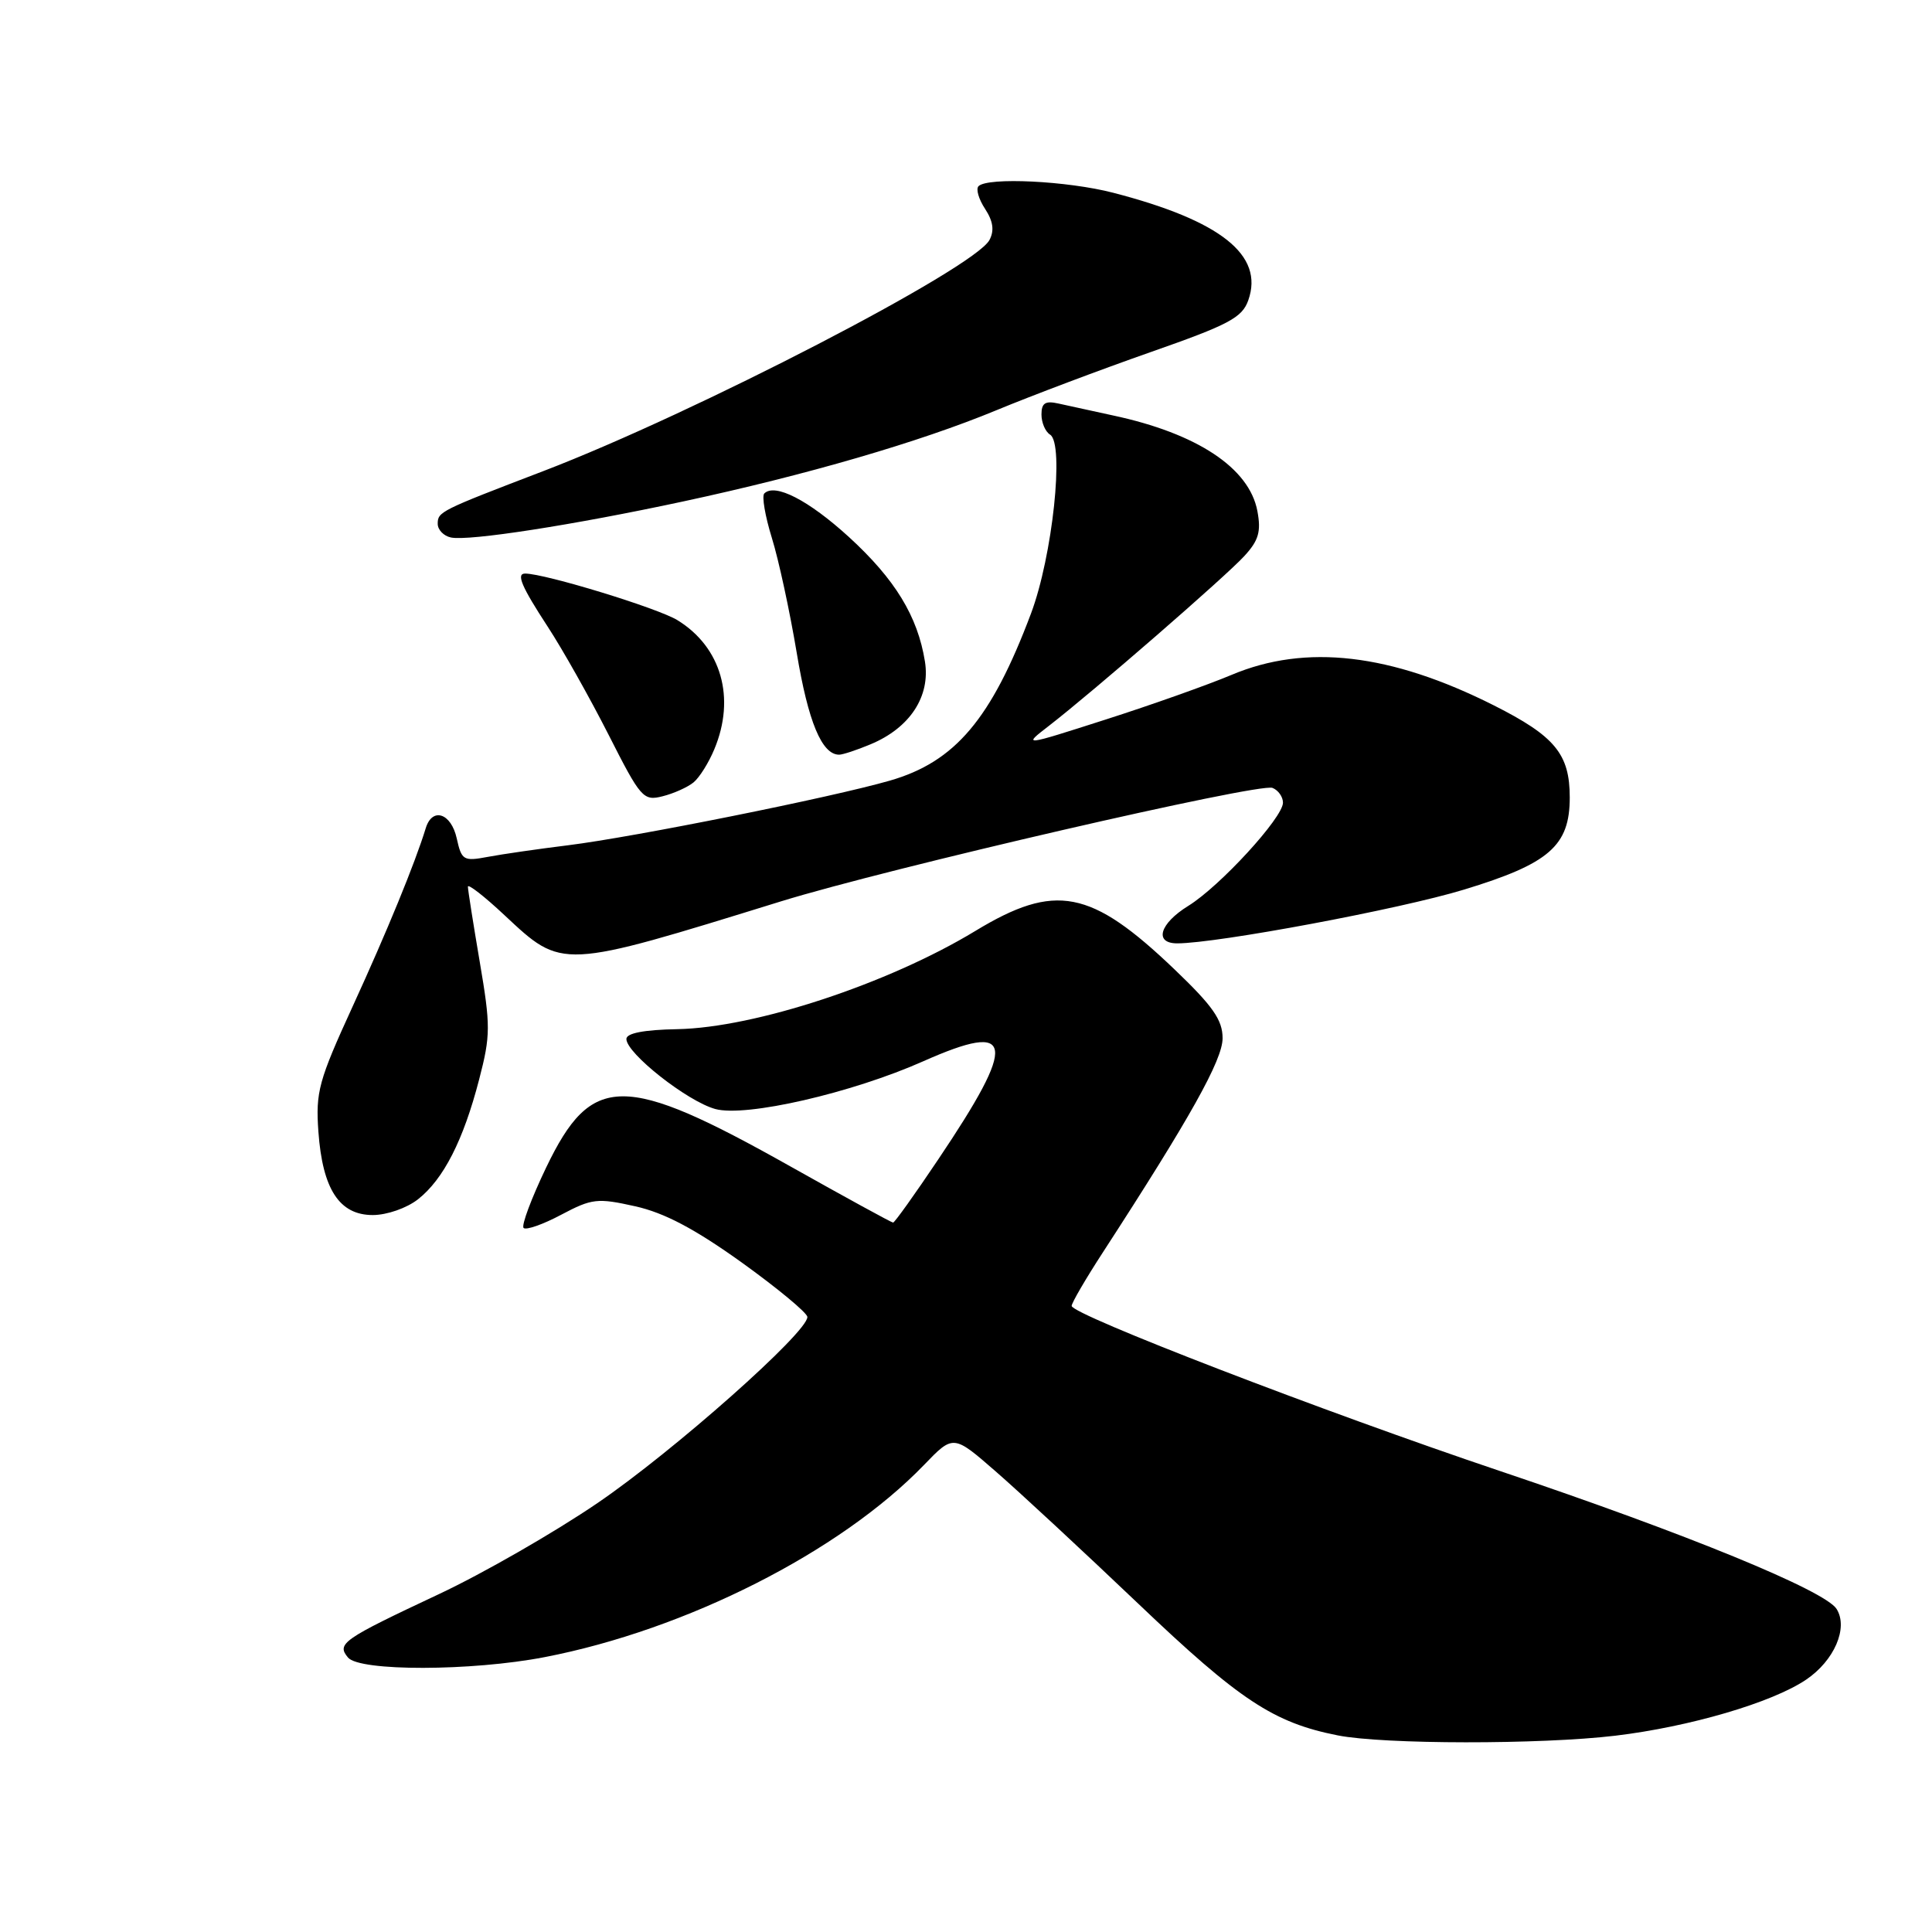 <?xml version="1.0" encoding="UTF-8" standalone="no"?>
<!DOCTYPE svg PUBLIC "-//W3C//DTD SVG 1.1//EN" "http://www.w3.org/Graphics/SVG/1.1/DTD/svg11.dtd" >
<svg xmlns="http://www.w3.org/2000/svg" xmlns:xlink="http://www.w3.org/1999/xlink" version="1.1" viewBox="0 0 256 256">
 <g >
 <path fill="currentColor"
d=" M 214.03 229.99 C 223.89 228.81 234.80 225.61 239.31 222.57 C 243.05 220.05 244.93 215.70 243.36 213.20 C 241.84 210.76 223.41 203.21 198.79 194.93 C 175.39 187.06 142.00 174.19 142.00 173.04 C 142.00 172.64 143.87 169.43 146.16 165.91 C 157.72 148.10 162.00 140.44 162.00 137.57 C 162.00 135.15 160.71 133.31 155.63 128.45 C 144.54 117.84 139.83 116.93 129.23 123.36 C 117.68 130.36 100.05 136.17 89.75 136.37 C 85.33 136.45 83.00 136.90 83.00 137.67 C 83.00 139.57 91.07 145.93 94.78 146.95 C 98.82 148.06 112.86 144.84 122.37 140.61 C 134.47 135.24 134.87 137.94 124.32 153.63 C 121.23 158.24 118.54 162.00 118.34 162.00 C 118.14 162.00 112.02 158.65 104.74 154.56 C 82.64 142.14 78.40 142.16 72.37 154.70 C 70.41 158.79 69.06 162.39 69.38 162.71 C 69.70 163.03 71.94 162.25 74.36 160.96 C 78.44 158.80 79.16 158.72 84.17 159.84 C 88.03 160.70 92.06 162.83 98.26 167.27 C 103.03 170.70 106.95 173.95 106.98 174.50 C 107.06 176.50 89.25 192.30 79.16 199.17 C 73.47 203.05 64.02 208.48 58.16 211.23 C 45.36 217.24 44.58 217.79 46.11 219.63 C 47.64 221.48 62.49 221.45 72.16 219.58 C 90.92 215.96 111.31 205.63 122.41 194.14 C 126.32 190.08 126.32 190.08 131.91 194.95 C 134.99 197.62 143.49 205.51 150.82 212.49 C 164.27 225.31 168.76 228.27 177.27 229.95 C 183.35 231.15 204.12 231.17 214.03 229.99 Z  M 55.39 158.91 C 58.77 156.25 61.40 151.09 63.49 143.03 C 65.01 137.19 65.01 135.92 63.57 127.46 C 62.71 122.40 62.00 117.91 62.00 117.49 C 62.00 117.07 64.17 118.76 66.83 121.25 C 74.57 128.48 74.18 128.50 103.50 119.43 C 117.71 115.04 166.79 103.71 168.61 104.40 C 169.37 104.70 170.00 105.58 170.00 106.36 C 170.00 108.34 161.65 117.44 157.46 120.03 C 153.65 122.38 152.88 125.00 155.99 125.00 C 161.27 125.00 185.54 120.46 193.98 117.88 C 205.29 114.44 208.00 112.08 208.00 105.67 C 208.00 99.92 206.05 97.55 197.93 93.46 C 184.28 86.59 173.03 85.28 163.20 89.42 C 160.04 90.75 152.52 93.42 146.48 95.35 C 135.50 98.87 135.50 98.87 138.97 96.19 C 144.85 91.64 162.37 76.42 164.87 73.69 C 166.78 71.62 167.12 70.44 166.61 67.72 C 165.54 62.01 158.63 57.43 147.48 55.05 C 144.74 54.46 141.49 53.75 140.25 53.47 C 138.51 53.08 138.00 53.40 138.00 54.92 C 138.00 56.00 138.51 57.20 139.14 57.59 C 141.06 58.77 139.46 73.73 136.61 81.30 C 131.35 95.29 126.56 100.95 117.90 103.44 C 110.20 105.66 84.06 110.91 75.29 112.00 C 71.33 112.49 66.54 113.18 64.64 113.54 C 61.41 114.15 61.16 113.99 60.52 111.09 C 59.78 107.73 57.27 106.91 56.41 109.75 C 55.01 114.33 51.26 123.48 46.74 133.33 C 42.22 143.19 41.81 144.68 42.19 149.96 C 42.74 157.58 44.97 161.00 49.39 161.00 C 51.27 161.00 53.90 160.08 55.39 158.91 Z  M 91.90 103.67 C 92.68 103.03 93.92 101.05 94.65 99.28 C 97.50 92.48 95.58 85.75 89.77 82.18 C 87.18 80.58 72.21 76.00 69.58 76.00 C 68.37 76.00 69.11 77.73 72.57 83.03 C 74.54 86.04 78.16 92.48 80.63 97.34 C 84.90 105.76 85.24 106.16 87.80 105.51 C 89.28 105.14 91.12 104.31 91.90 103.67 Z  M 115.36 98.62 C 120.57 96.45 123.30 92.28 122.56 87.66 C 121.60 81.66 118.60 76.75 112.48 71.15 C 107.14 66.28 102.68 63.98 101.27 65.39 C 100.93 65.74 101.38 68.38 102.27 71.26 C 103.17 74.14 104.65 81.00 105.57 86.50 C 107.09 95.65 108.90 100.00 111.19 100.00 C 111.67 100.00 113.55 99.38 115.36 98.62 Z  M 90.50 66.45 C 106.89 62.93 121.85 58.57 132.00 54.37 C 136.68 52.43 145.89 48.96 152.48 46.65 C 162.85 43.02 164.60 42.09 165.41 39.77 C 167.51 33.81 161.77 29.24 147.54 25.55 C 141.48 23.97 130.88 23.45 129.66 24.67 C 129.29 25.04 129.68 26.39 130.53 27.68 C 131.60 29.32 131.77 30.55 131.11 31.80 C 129.10 35.56 92.12 54.71 72.00 62.42 C 58.28 67.67 58.00 67.81 58.00 69.41 C 58.00 70.20 58.79 71.02 59.75 71.22 C 62.13 71.72 75.98 69.57 90.50 66.45 Z "/>
</g>
</svg>